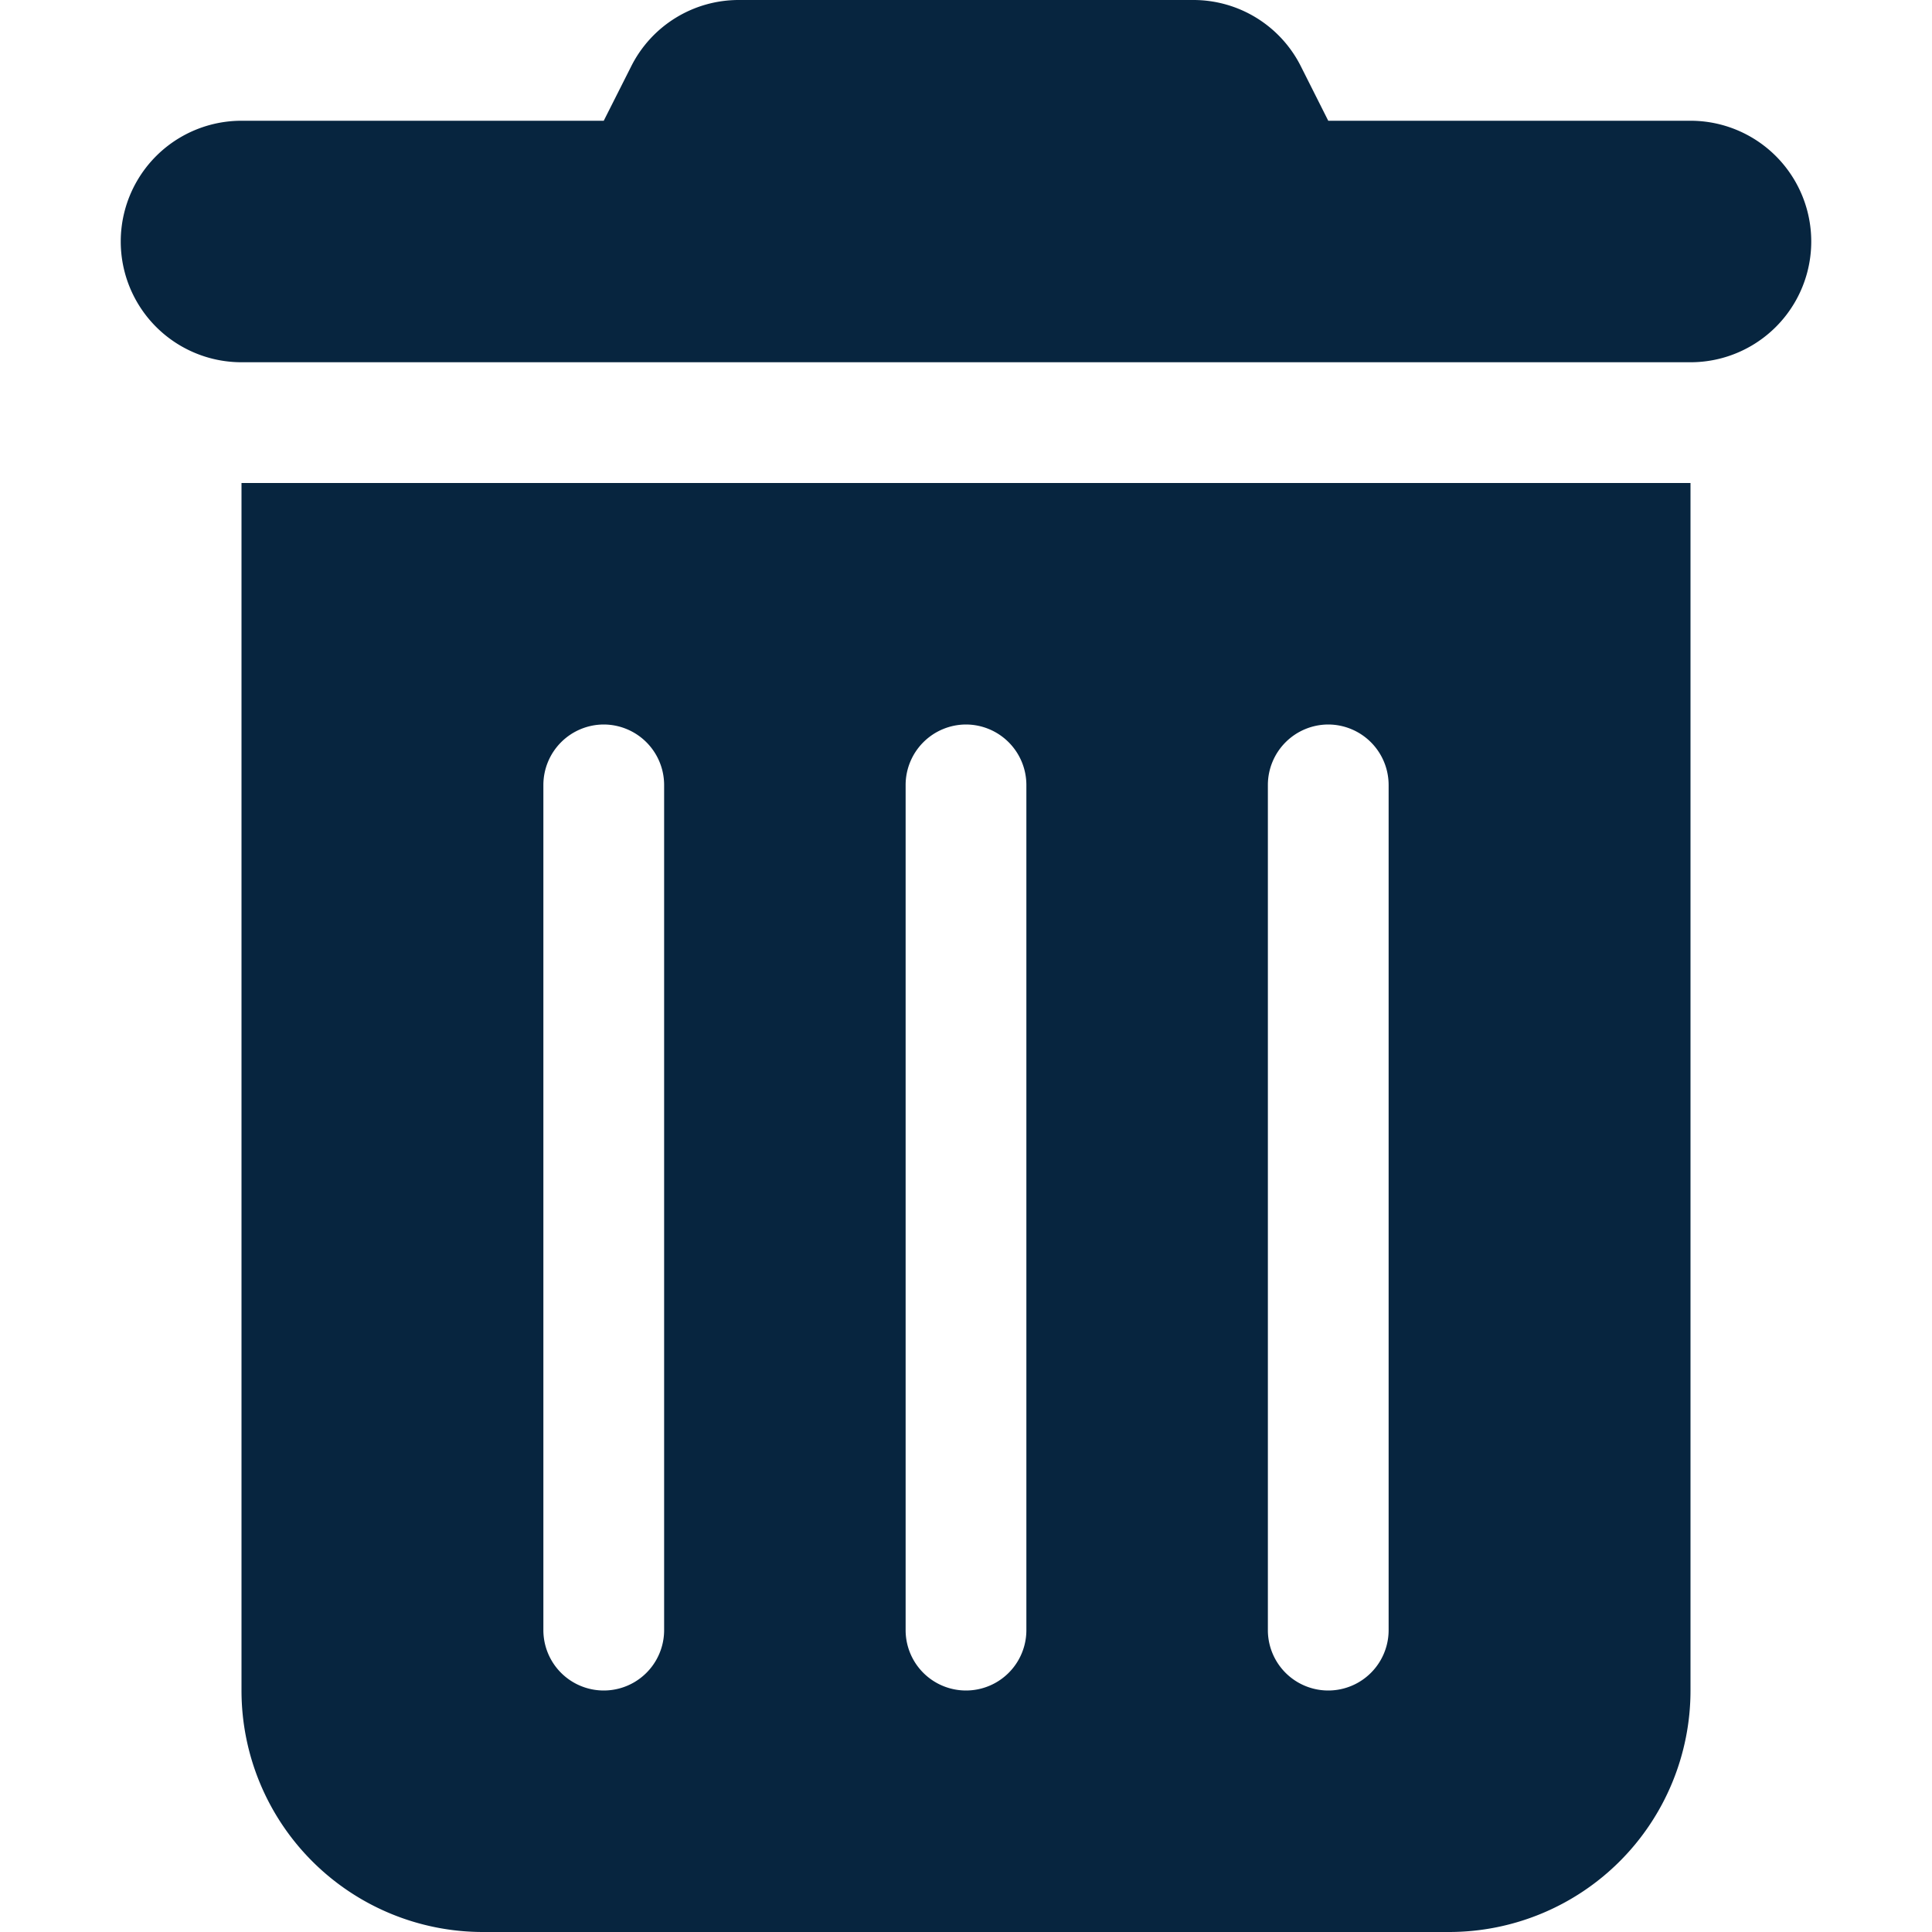 <svg xmlns="http://www.w3.org/2000/svg" width="24" height="24" viewBox="0 0 24 24">
  <g id="trash-can-solid" transform="translate(-553 -1180)">
    <rect id="Rectangle_7682" data-name="Rectangle 7682" width="24" height="24" transform="translate(553 1180)" fill="#07253f" opacity="0"/>
    <path id="trash-can-solid-2" data-name="trash-can-solid" d="M6.338.83A1.494,1.494,0,0,1,7.678,0h5.644a1.494,1.494,0,0,1,1.341.83L15,1.5h4.5a1.5,1.5,0,0,1,0,3H1.5a1.5,1.5,0,0,1,0-3H6ZM1.5,6h18V21a3,3,0,0,1-3,3H4.5a3,3,0,0,1-3-3ZM6,9a.752.752,0,0,0-.75.75v10.5a.75.75,0,0,0,1.5,0V9.75A.752.752,0,0,0,6,9Zm4.5,0a.752.752,0,0,0-.75.75v10.5a.75.75,0,0,0,1.5,0V9.75A.752.752,0,0,0,10.5,9ZM15,9a.752.752,0,0,0-.75.75v10.5a.75.75,0,0,0,1.5,0V9.75A.752.752,0,0,0,15,9Z" transform="translate(554.5 1180)" fill="#07253f"/>
  </g>
</svg>
